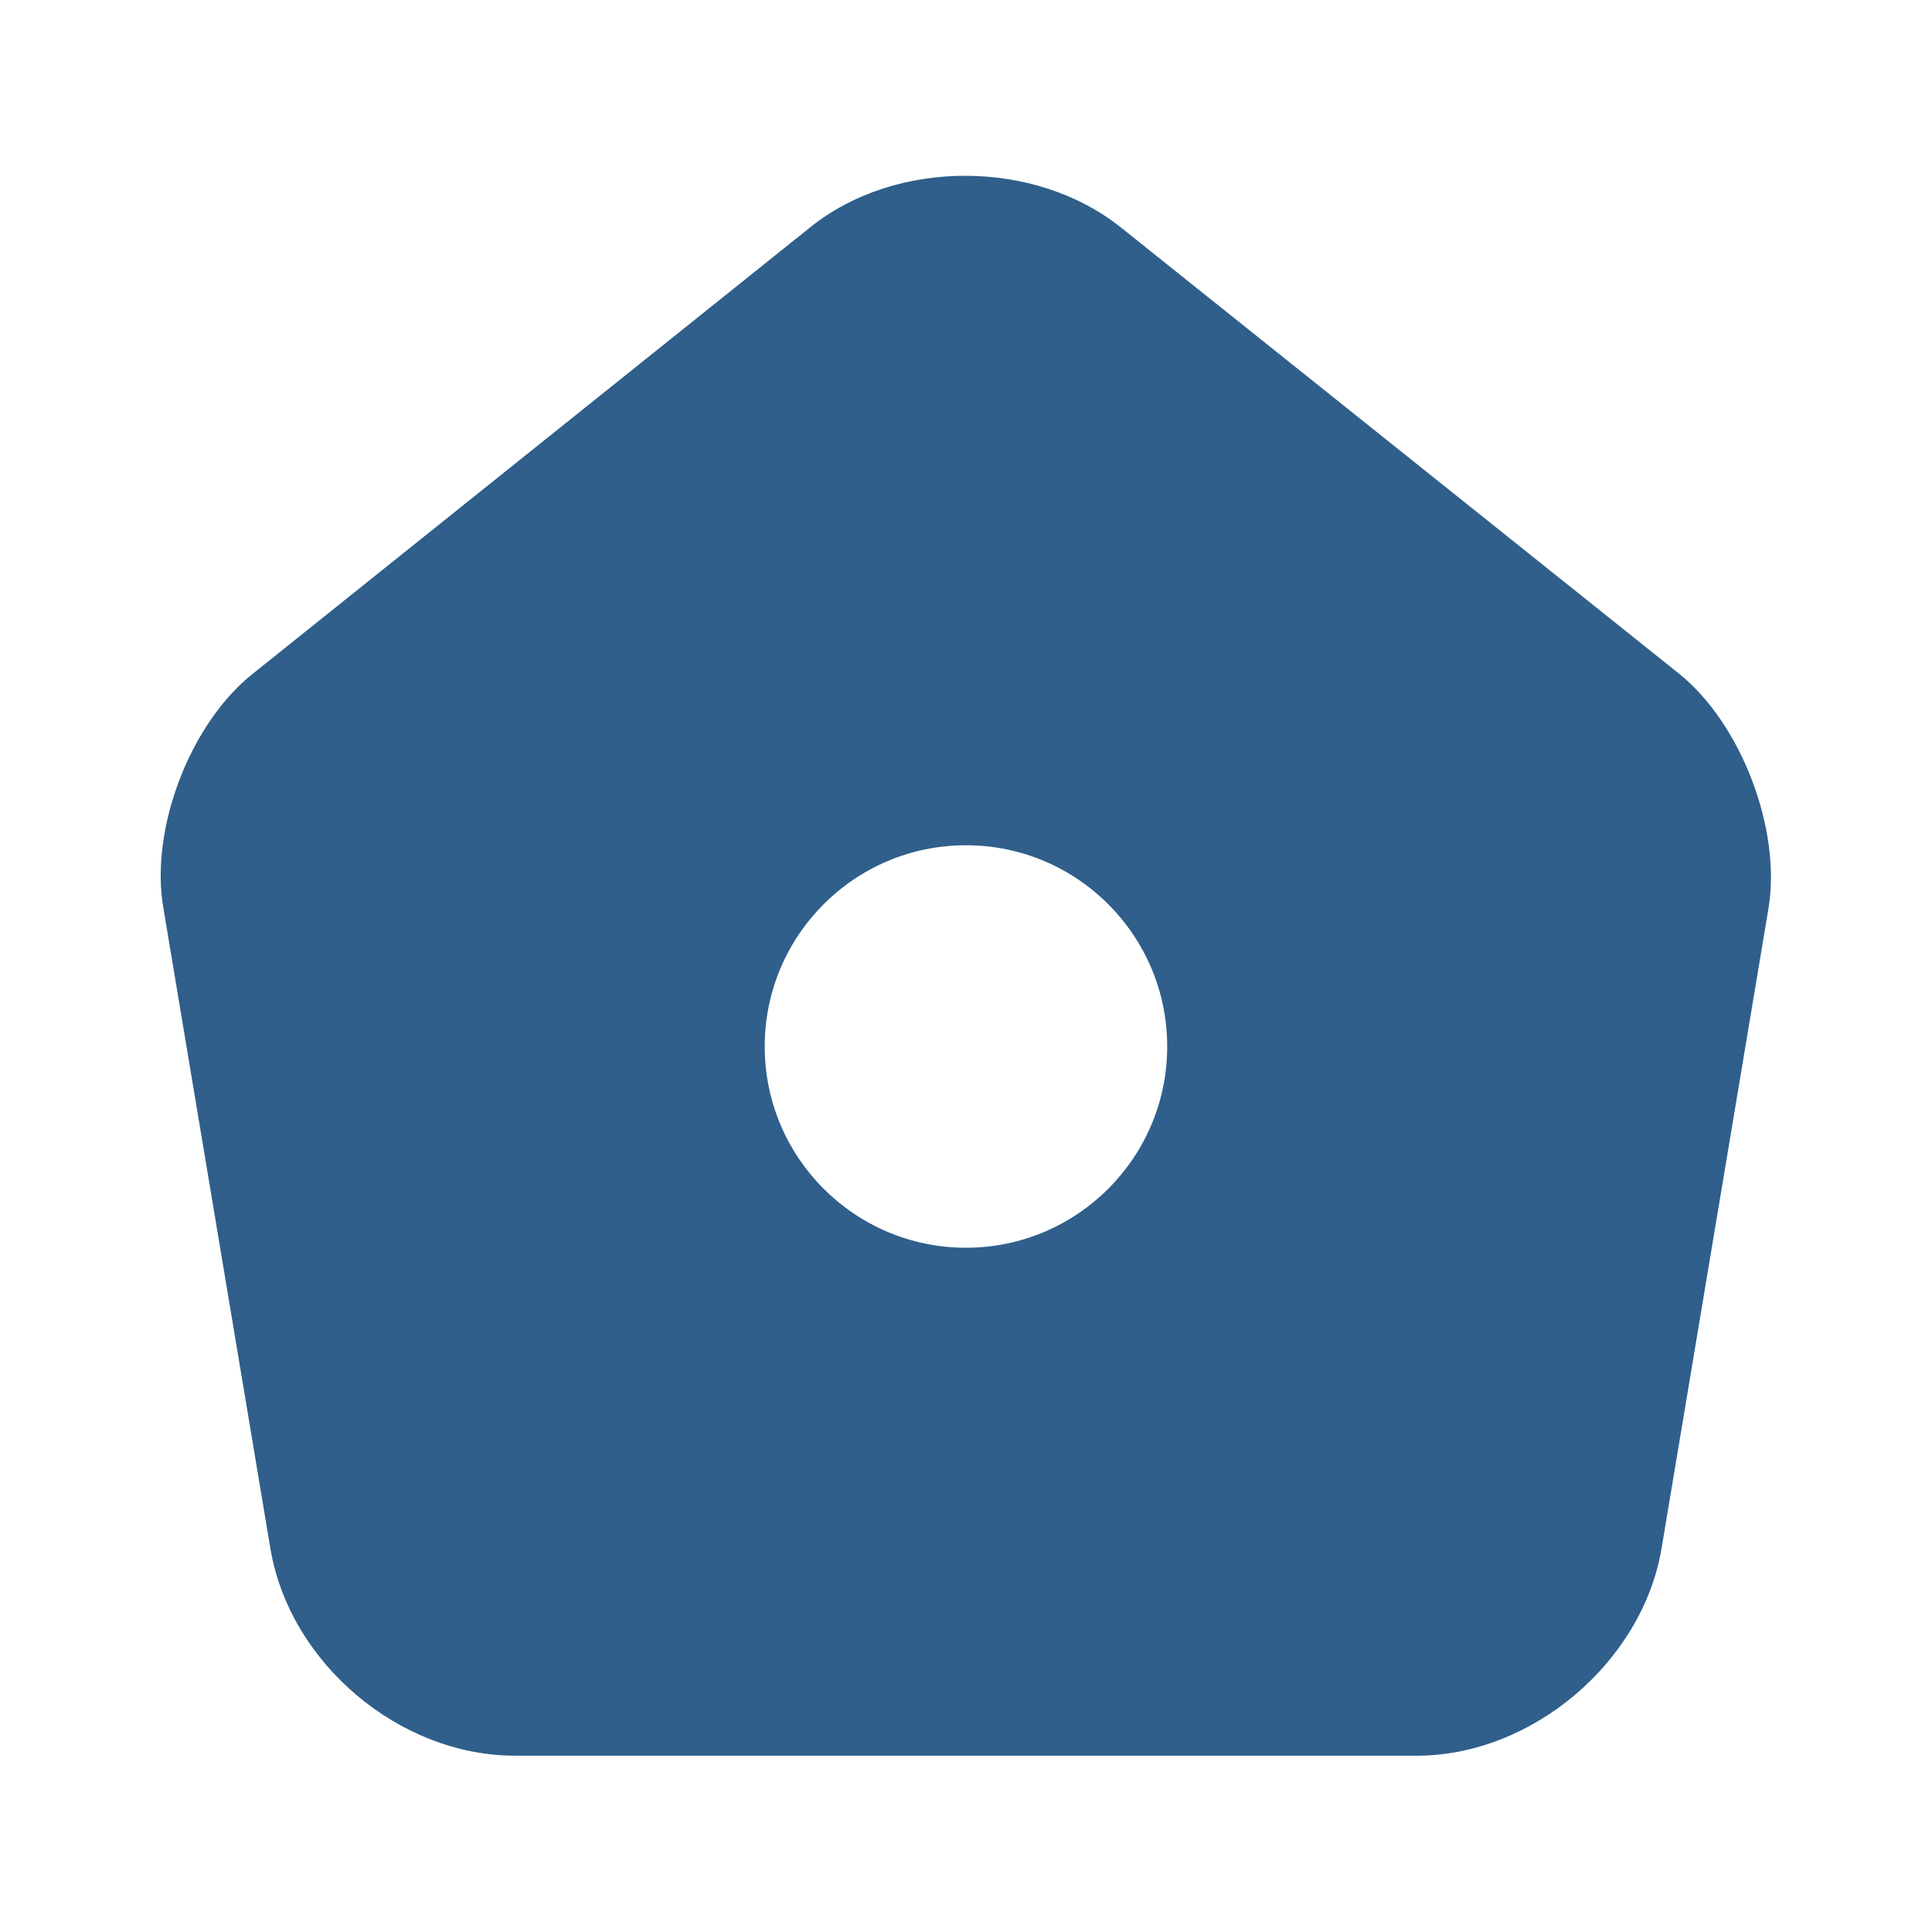 <svg width="48" height="48" viewBox="0 0 48 48" fill="none" xmlns="http://www.w3.org/2000/svg">
<path d="M41.719 16.74L27.859 5.66C25.719 3.94 22.259 3.94 20.139 5.64L6.279 16.74C4.719 17.98 3.719 20.6 4.059 22.56L6.719 38.48C7.199 41.32 9.919 43.62 12.799 43.62H35.199C38.059 43.62 40.799 41.3 41.279 38.48L43.939 22.56C44.259 20.6 43.259 17.98 41.719 16.74ZM23.999 31C21.239 31 18.999 28.76 18.999 26C18.999 23.24 21.239 21 23.999 21C26.759 21 28.999 23.24 28.999 26C28.999 28.76 26.759 31 23.999 31Z" fill="#2F5F8A"/>
</svg>
